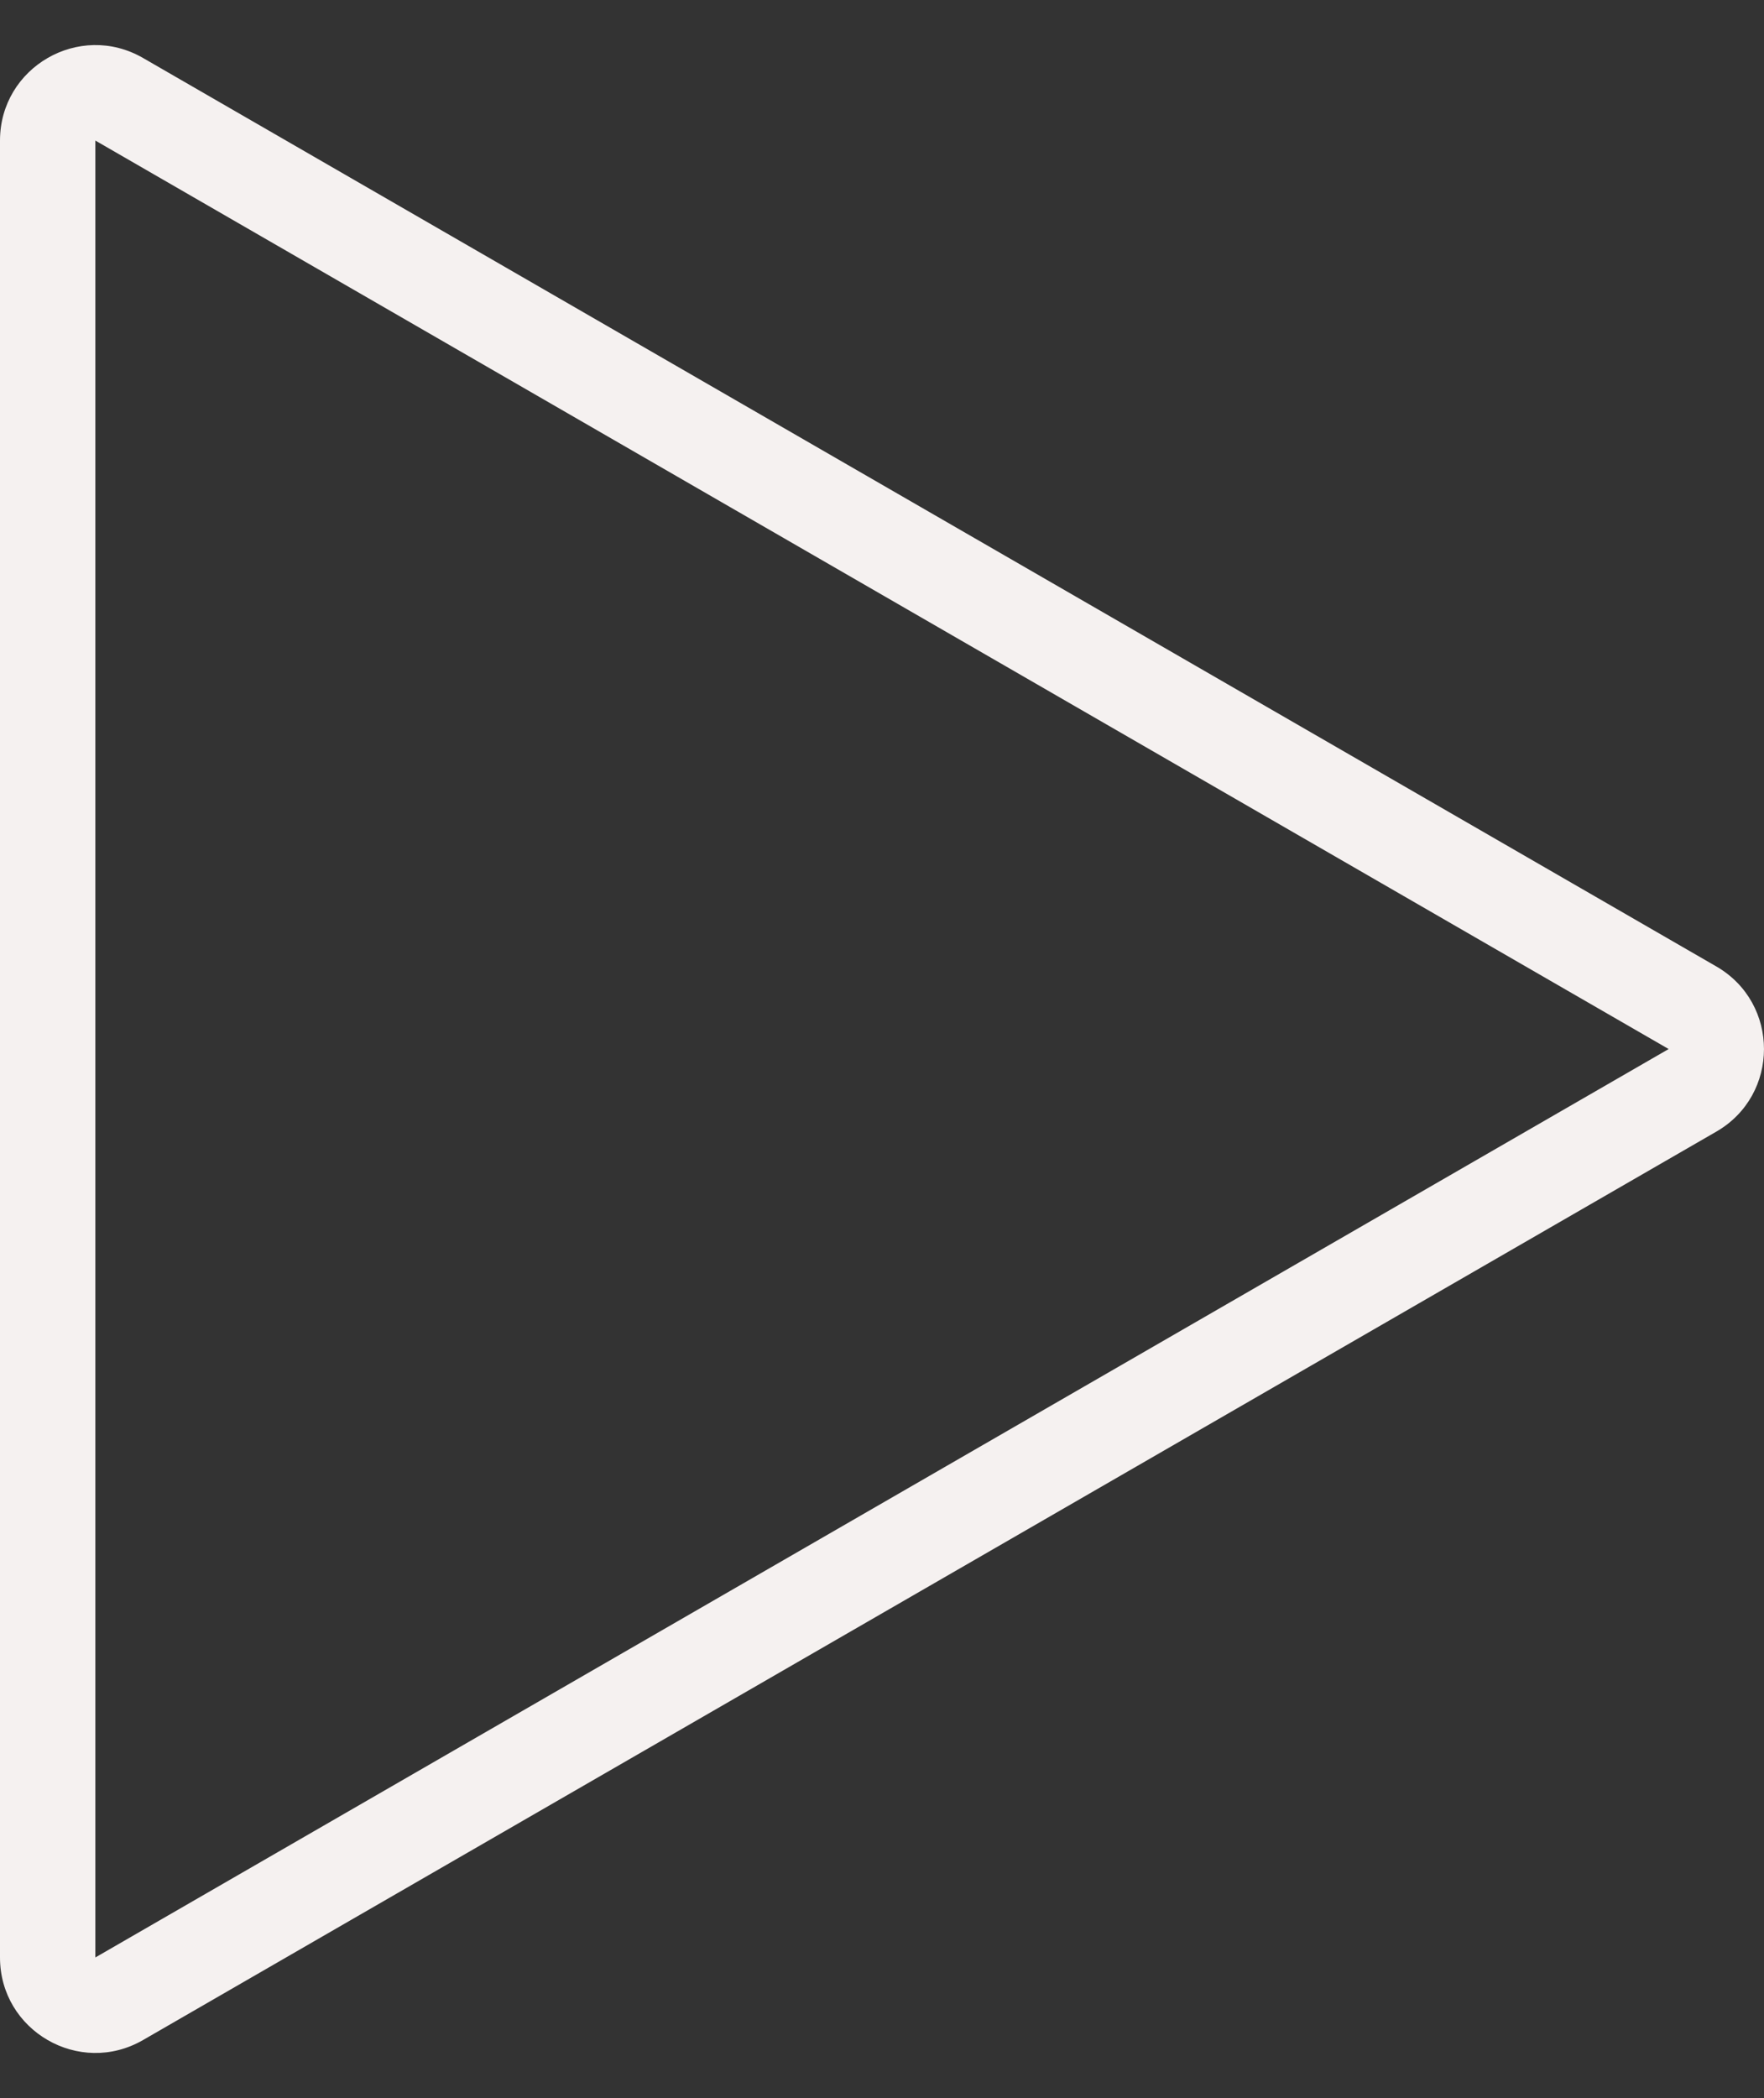 <svg width="37" height="44" viewBox="0 0 37 44" fill="none" xmlns="http://www.w3.org/2000/svg">
<rect x="0" y="0" width="37" height="44" fill="#333333" stroke="none"/>
<path fill-rule="evenodd" clip-rule="evenodd" d="M2 41.053L35 22.001L2 2.948L2 41.053ZM36 23.733C37.333 22.963 37.333 21.039 36 20.269L3 1.216C1.667 0.446 -2.0255e-08 1.409 -8.75531e-08 2.948L-1.75318e-06 41.053C-1.82048e-06 42.593 1.667 43.555 3 42.785L36 23.733Z" fill="#F5F1F0"/>
</svg>

